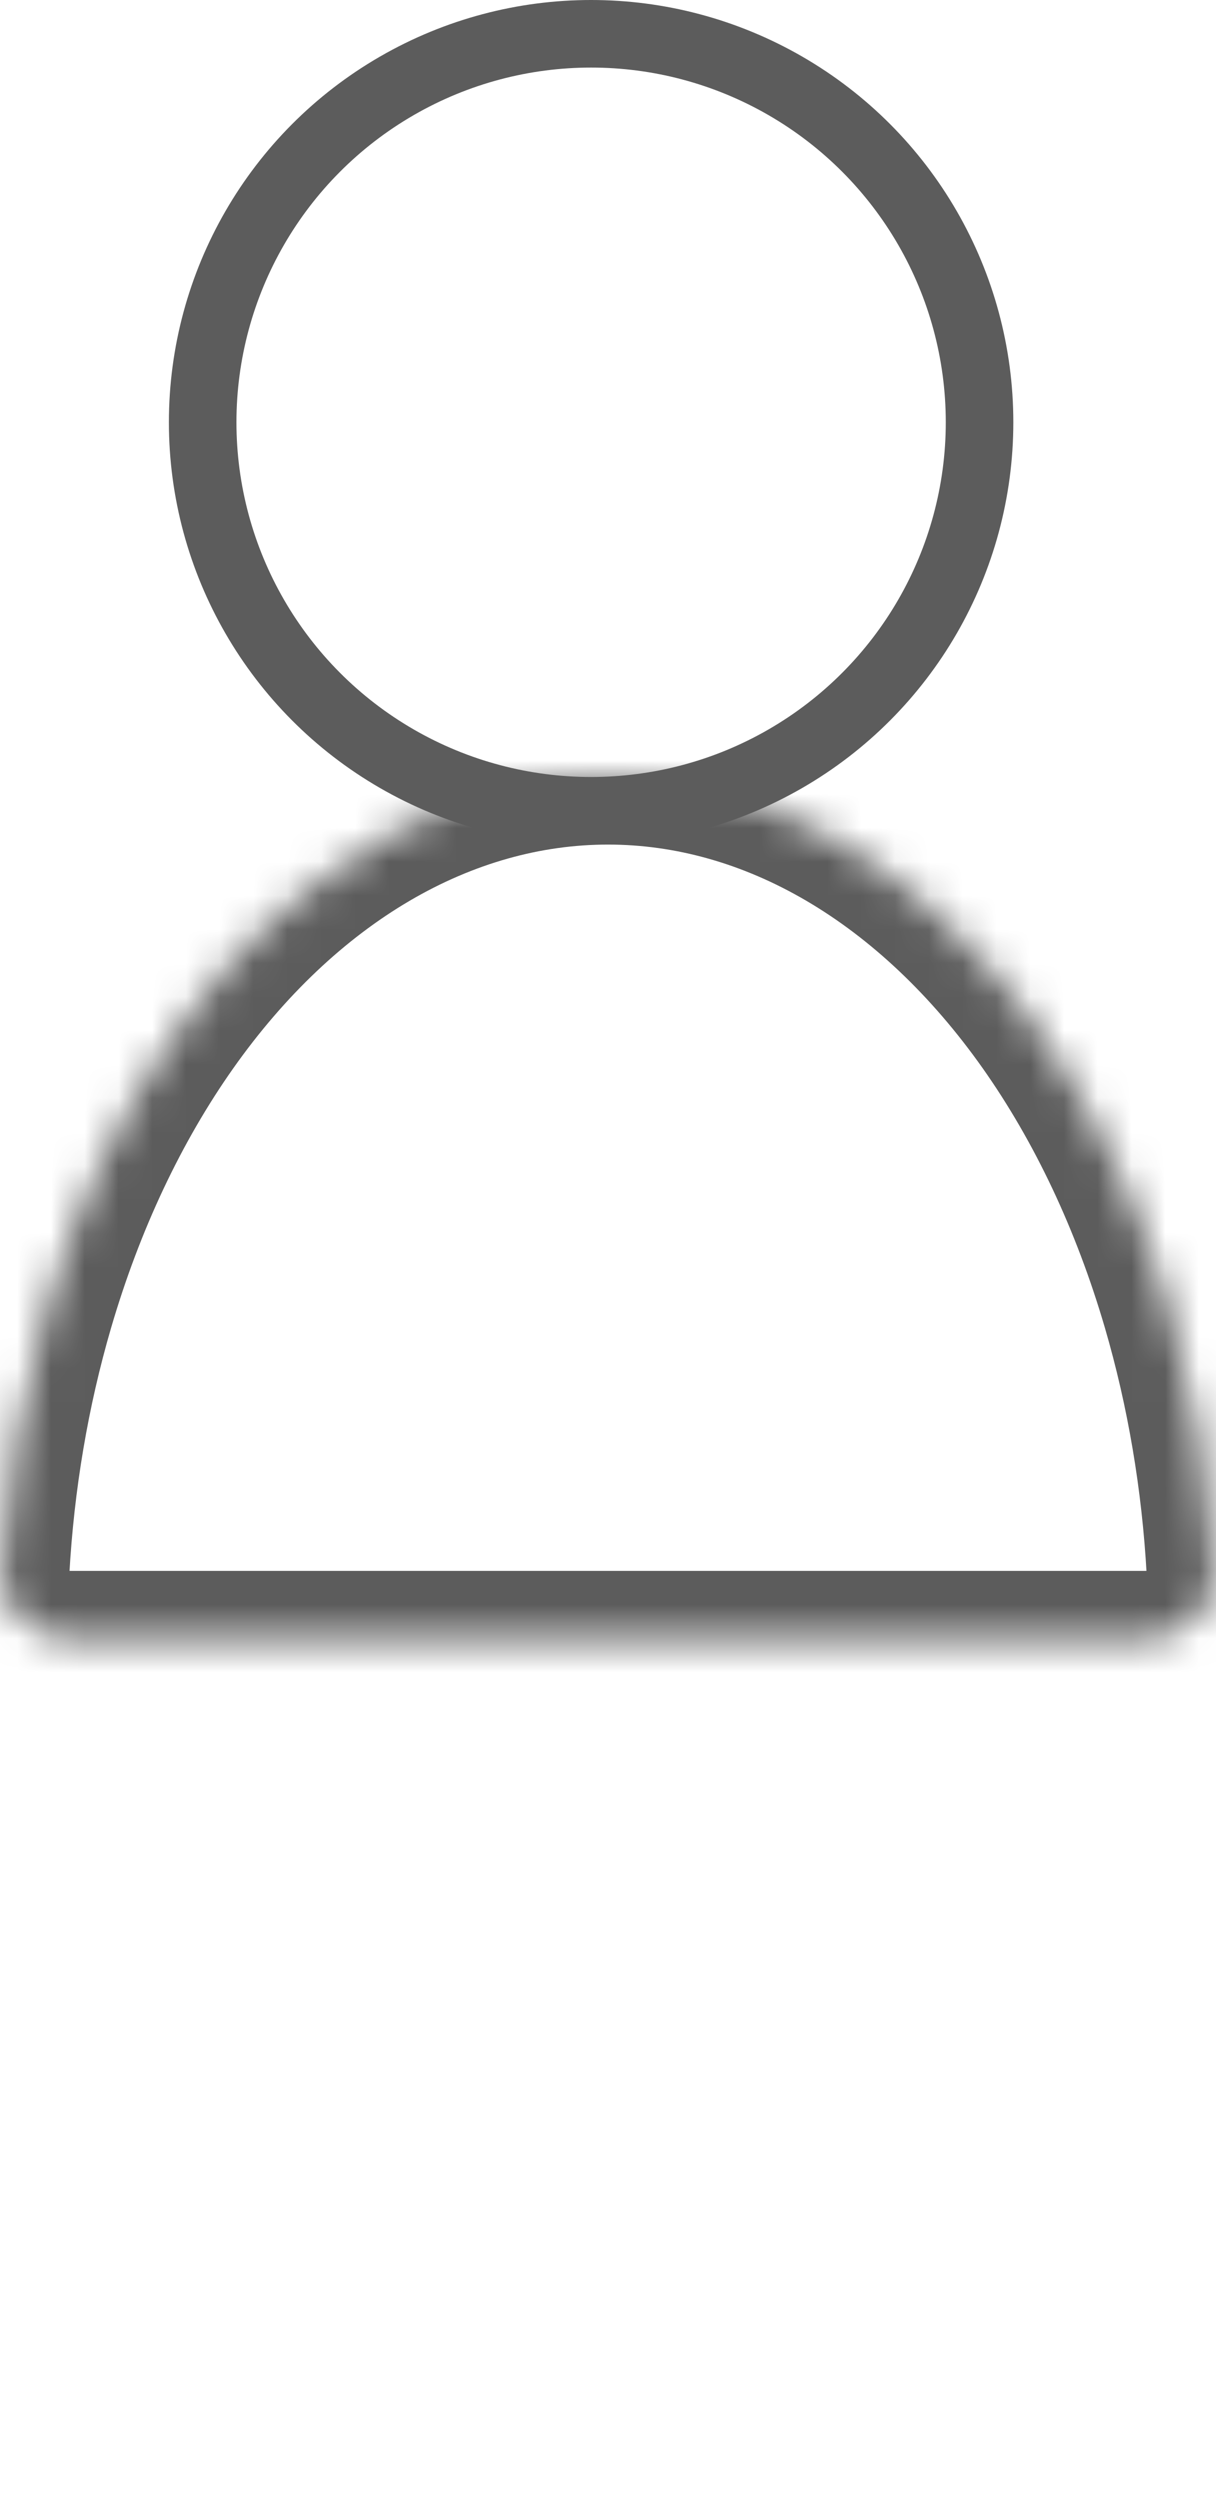 <svg width="36" height="74" viewBox="0 0 36 74" fill="none" xmlns="http://www.w3.org/2000/svg">
<circle cx="17.5" cy="12.5" r="11.5" stroke="#5C5C5C" stroke-width="2"/>
<mask id="path-2-inside-1" fill="white">
<path d="M34 48.5C35.105 48.5 36.006 47.604 35.945 46.501C35.797 43.837 35.354 41.218 34.63 38.742C33.725 35.648 32.399 32.837 30.728 30.469C29.056 28.101 27.072 26.223 24.888 24.941C22.704 23.66 20.364 23 18 23C15.636 23 13.296 23.66 11.112 24.941C8.928 26.223 6.944 28.101 5.272 30.469C3.601 32.837 2.275 35.648 1.37 38.742C0.646 41.218 0.203 43.837 0.055 46.501C-0.006 47.604 0.895 48.5 2 48.5L18 48.5H34Z"/>
</mask>
<path d="M34 48.5C35.105 48.5 36.006 47.604 35.945 46.501C35.797 43.837 35.354 41.218 34.63 38.742C33.725 35.648 32.399 32.837 30.728 30.469C29.056 28.101 27.072 26.223 24.888 24.941C22.704 23.66 20.364 23 18 23C15.636 23 13.296 23.66 11.112 24.941C8.928 26.223 6.944 28.101 5.272 30.469C3.601 32.837 2.275 35.648 1.37 38.742C0.646 41.218 0.203 43.837 0.055 46.501C-0.006 47.604 0.895 48.5 2 48.5L18 48.5H34Z" stroke="#5C5C5C" stroke-width="4" mask="url(#path-2-inside-1)"/>
</svg>
